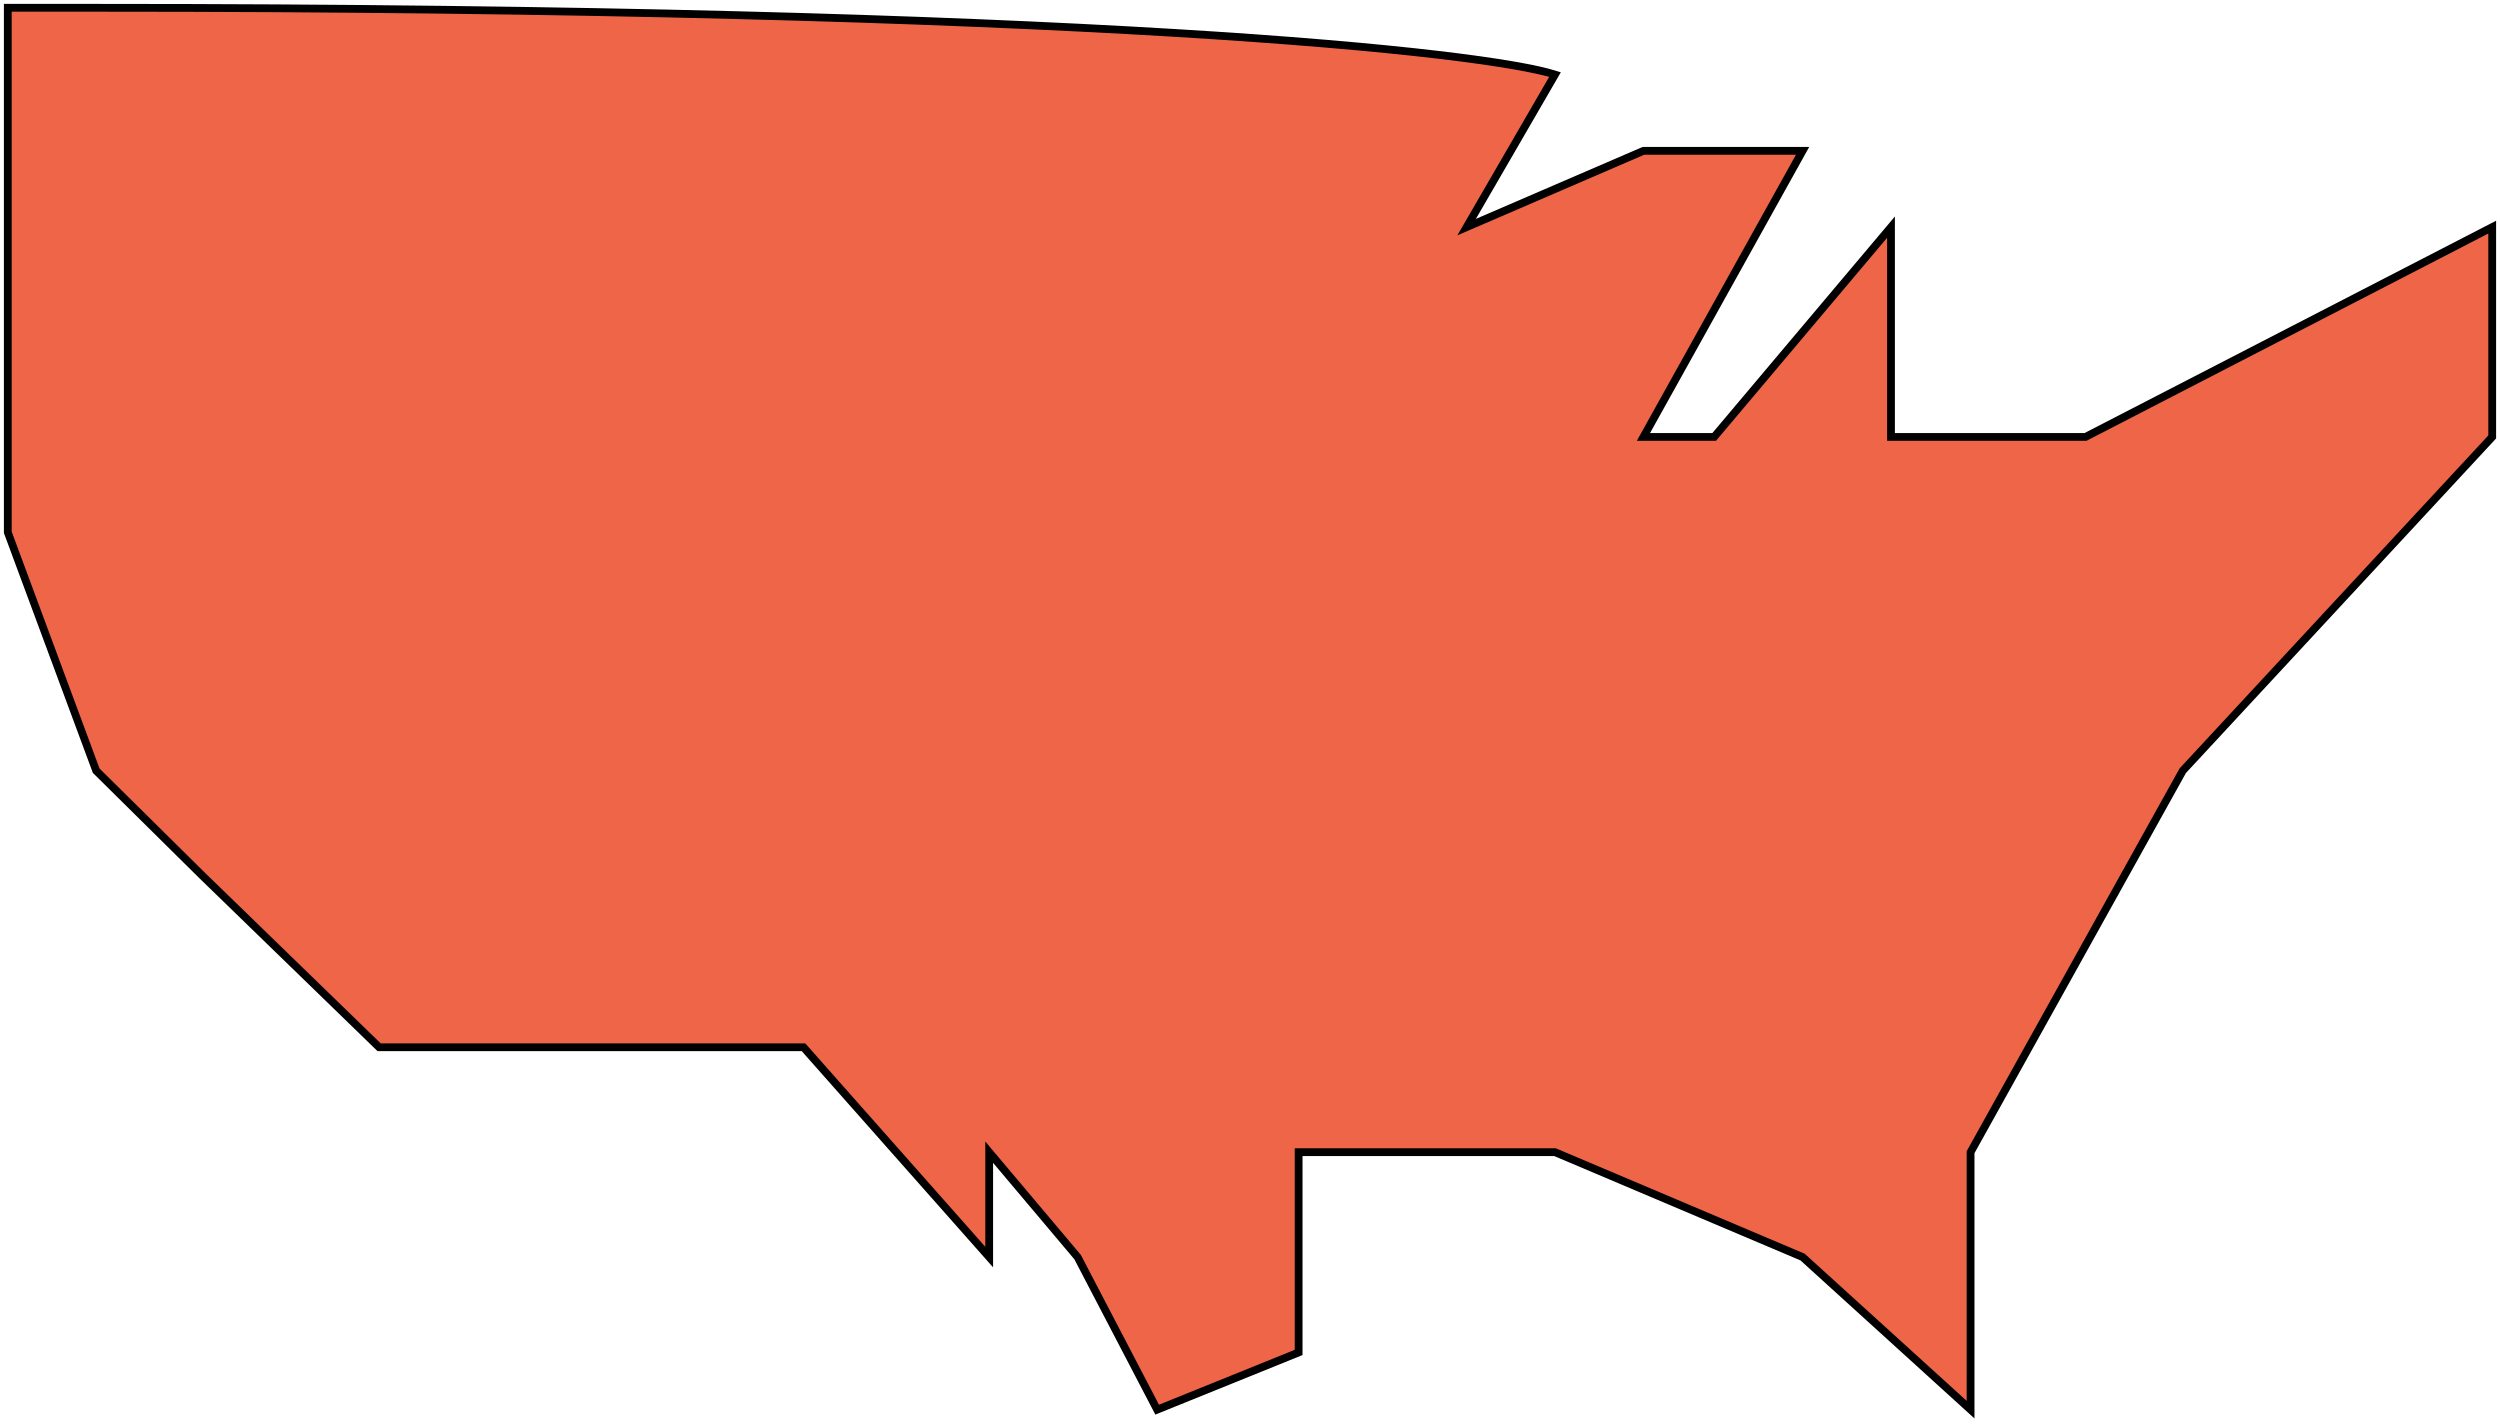 <svg width="321" height="183" viewBox="0 0 321 183" fill="none" xmlns="http://www.w3.org/2000/svg">
<path d="M199.665 9.571C190.584 6.714 140.406 1 12.352 1H1V29.163V68.347L12.352 98.959L25.975 112.429L48.68 134.469H73.655H103.171L127.011 161.408V147.939L138.363 161.408L148.58 181L166.744 173.653V147.939H199.665L231.452 161.408L253.021 181V147.939L280.267 98.959L320 56.102V29.163L267.779 56.102H242.804V29.163L220.1 56.102H211.018L231.452 19.367H211.018L188.313 29.163L199.665 9.571Z" fill="#EF6548" stroke="black"/>
</svg>
